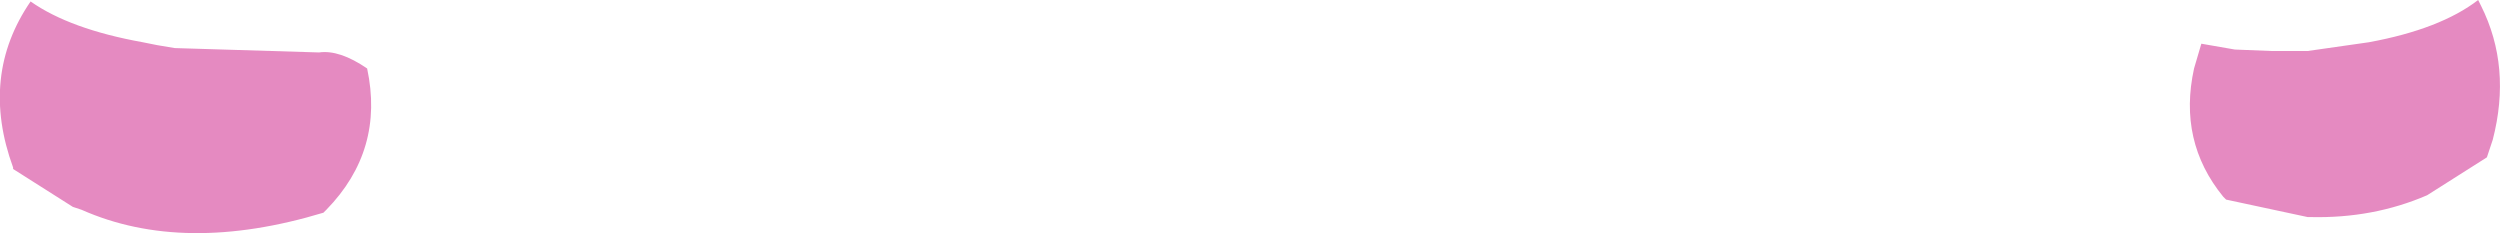 <?xml version="1.0" encoding="UTF-8" standalone="no"?>
<svg xmlns:xlink="http://www.w3.org/1999/xlink" height="8.0px" width="85.8px" xmlns="http://www.w3.org/2000/svg">
  <g transform="matrix(1.0, 0.0, 0.0, 1.0, 42.9, 4.0)">
    <path d="M42.45 1.4 L40.4 2.7 Q38.55 3.5 36.4 3.45 L36.3 3.45 33.5 2.85 33.4 2.75 Q31.85 0.85 32.4 -1.65 L32.65 -2.5 33.8 -2.3 35.05 -2.25 36.3 -2.25 38.4 -2.55 Q40.85 -3.0 42.15 -4.0 L42.25 -3.8 Q43.3 -1.7 42.65 0.8 L42.45 1.4 M-37.5 -2.45 L-36.9 -2.35 -31.95 -2.2 Q-31.25 -2.3 -30.3 -1.65 -29.7 1.15 -31.7 3.2 L-31.8 3.3 Q-36.6 4.75 -40.1 3.2 L-40.4 3.1 -42.45 1.8 -42.45 1.75 Q-43.6 -1.4 -41.85 -3.95 -40.5 -3.0 -38.0 -2.55 L-37.5 -2.45" fill="#e58ac1" fill-rule="evenodd" stroke="none"/>
  </g>
</svg>
